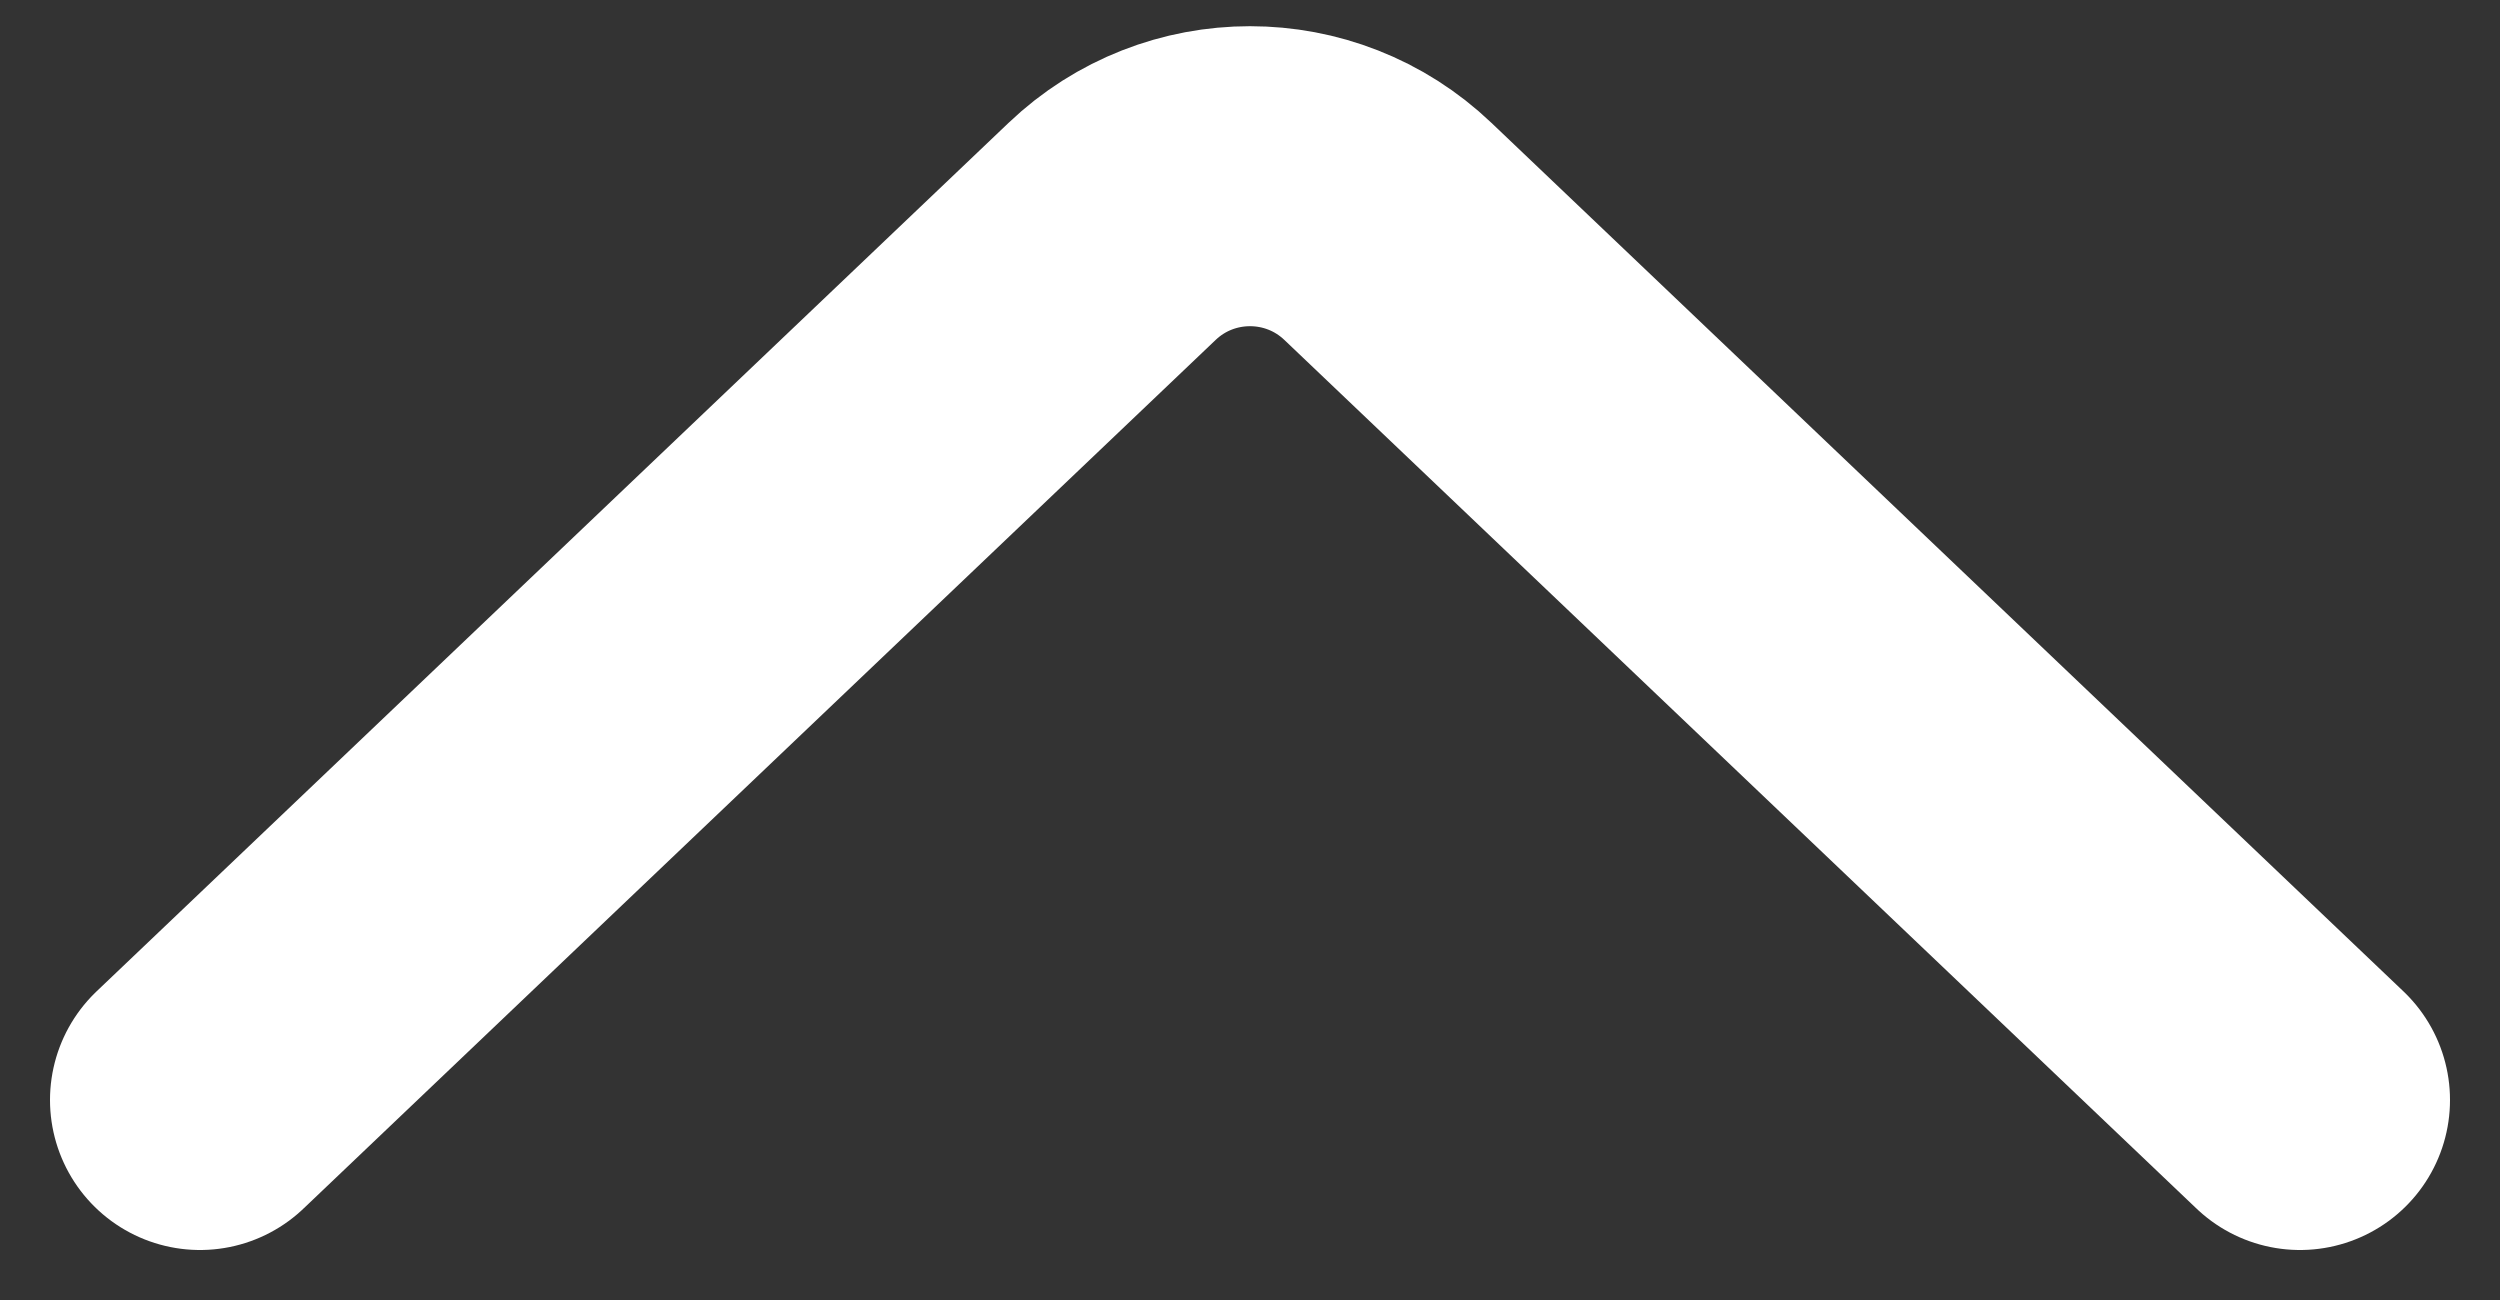<svg width="25" height="13" viewBox="0 0 25 13" fill="none" xmlns="http://www.w3.org/2000/svg">
<rect x="0" y="0" width="25" height="13" fill="#333333" stroke="none"/>
<path d="M2 11L11.121 2.314C11.893 1.578 13.107 1.578 13.879 2.314L23 11" stroke="white" stroke-width="3" stroke-miterlimit="10" stroke-linecap="round" stroke-linejoin="round"/>
</svg>
